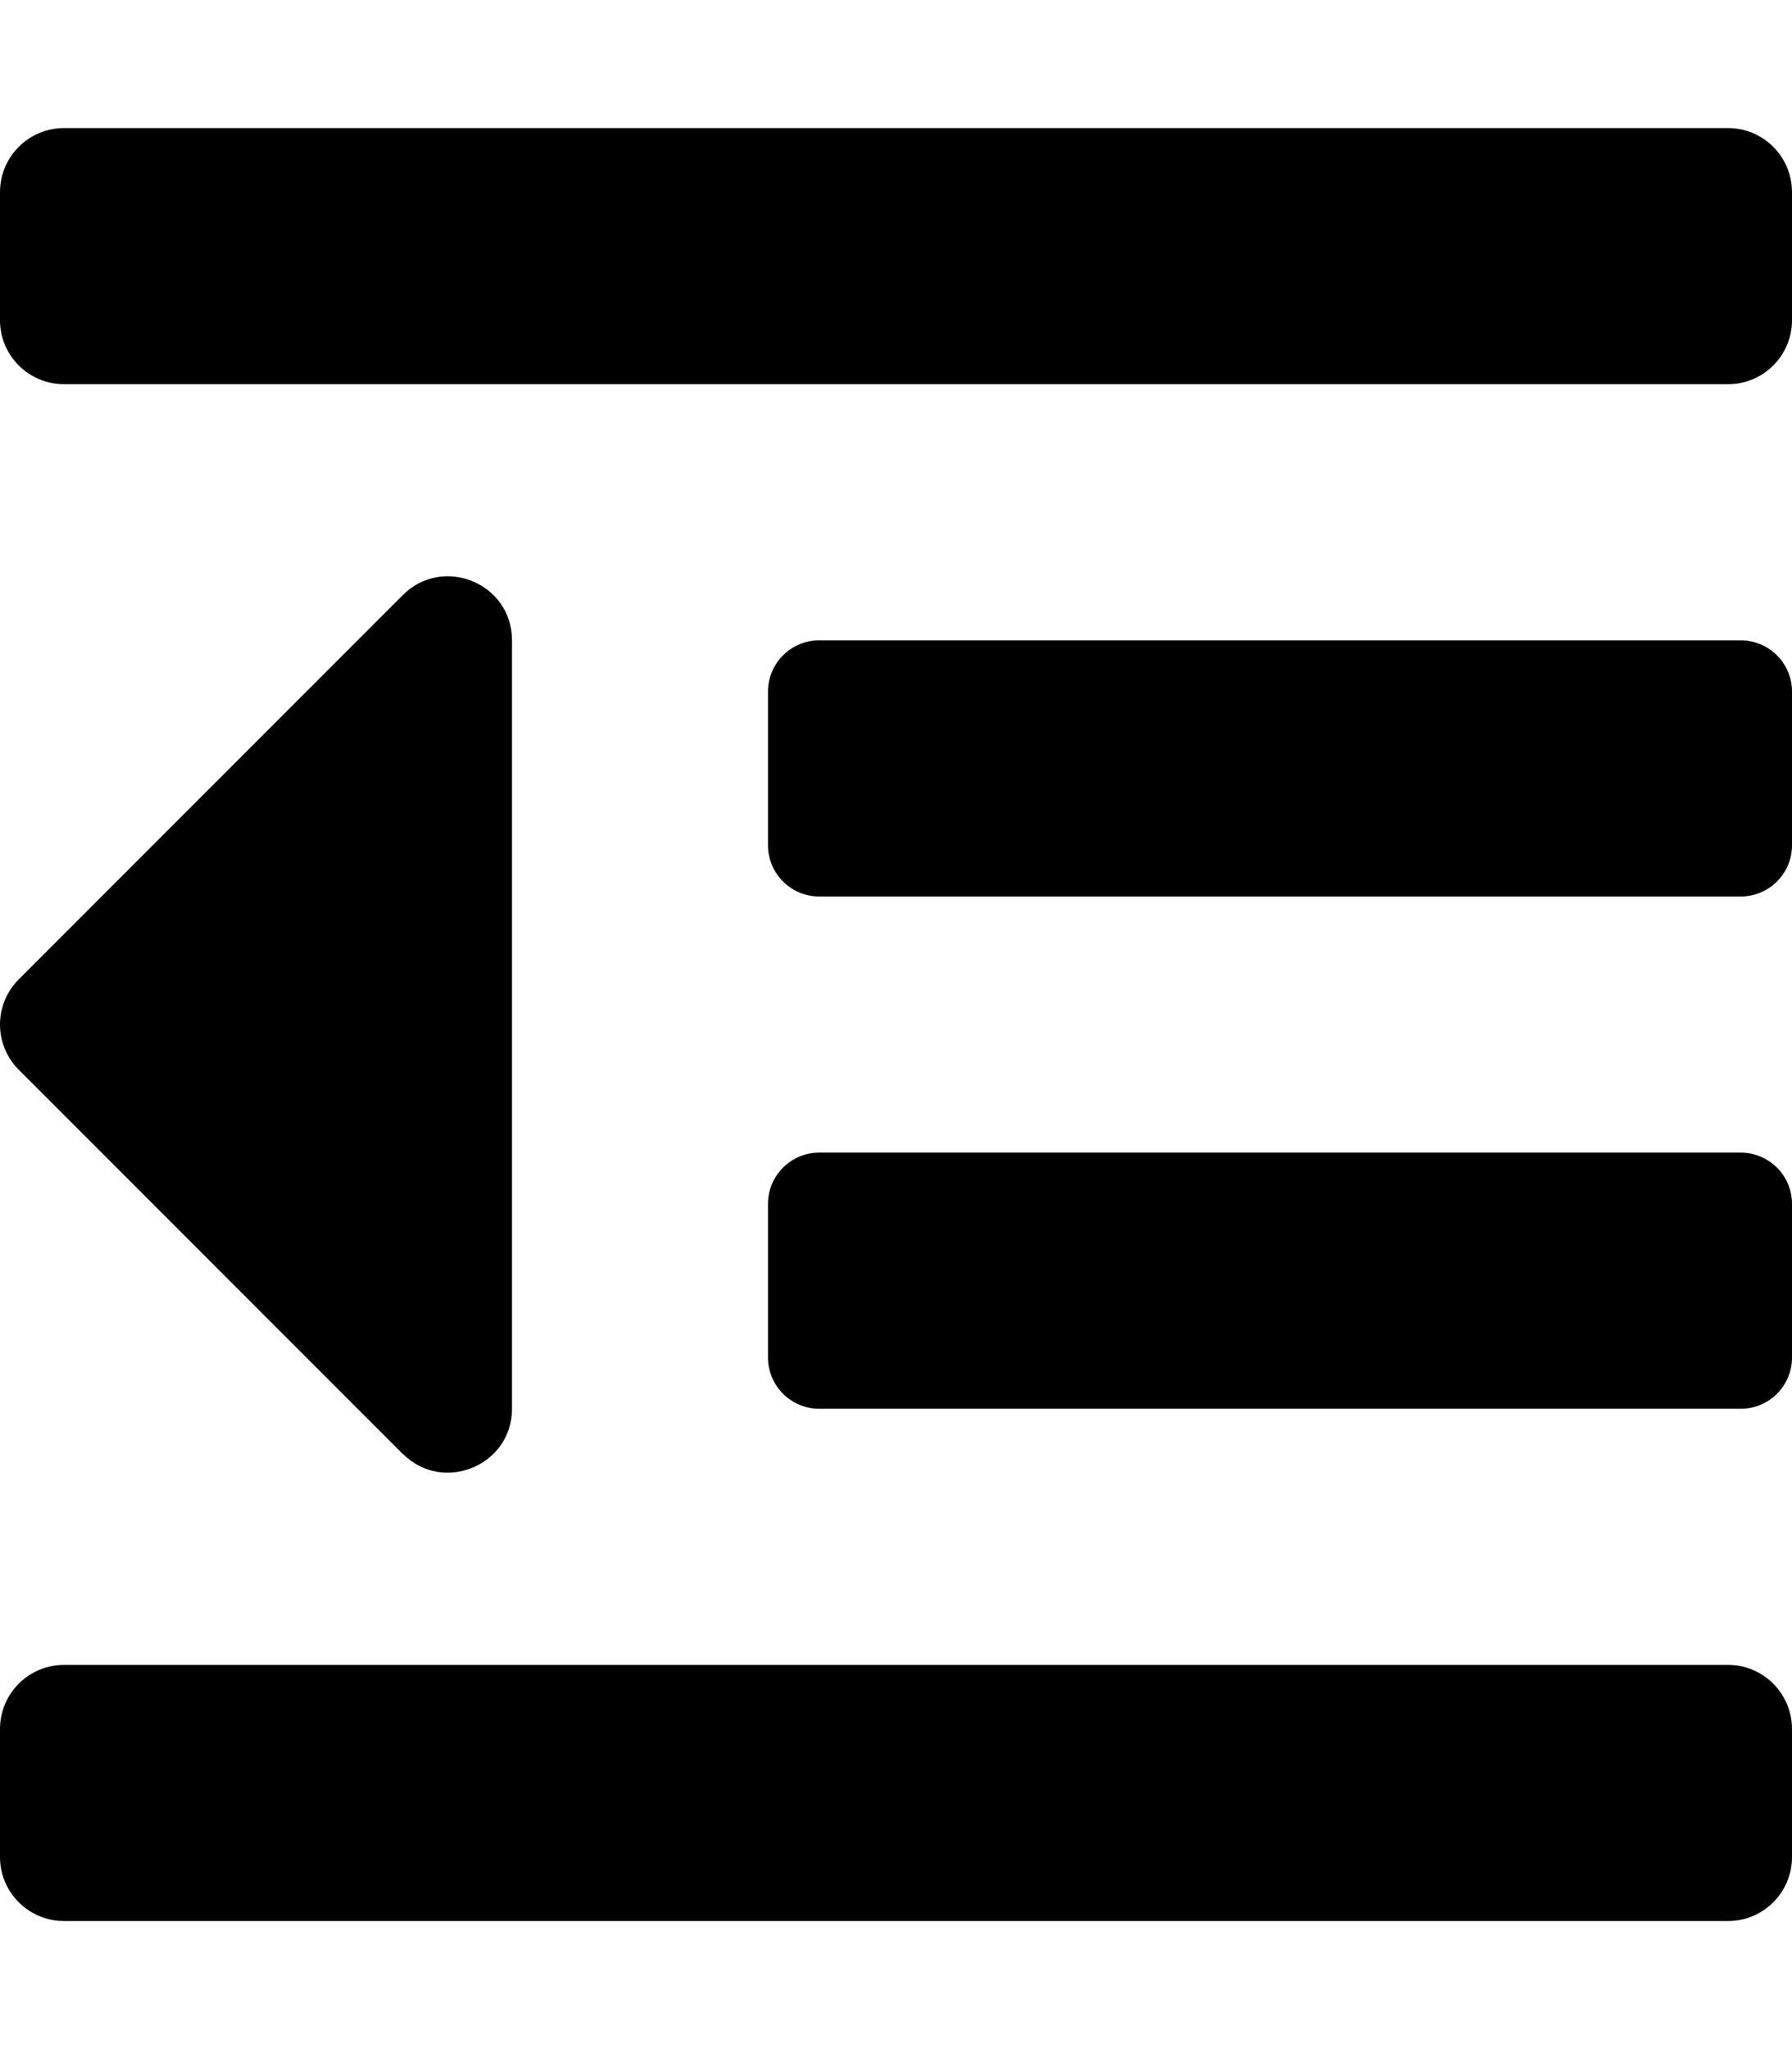 
  <svg height="1000" width="875.0" xmlns="http://www.w3.org/2000/svg">
    <path d="m196.7 709.6l-187.5-187.5c-5.7-5.7-9.2-13.5-9.2-22.1 0-8.6 3.5-16.4 9.2-22.1l187.5-187.5c19.5-19.5 53.3-5.9 53.3 22.1v375c0 27.8-33.8 41.6-53.3 22z m647.1 102.9c17.2 0 31.2 14 31.2 31.3v62.5c0 17.2-14 31.2-31.2 31.2h-812.5c-17.3 0-31.3-14-31.3-31.2v-62.5c0-17.3 14-31.3 31.3-31.3h812.5z m6.1-250c13.9 0 25.1 11.2 25.1 25v0.1 74.8 0.1c0 13.8-11.2 25-25 25h-0.1-449.8-0.1c-13.8 0-25-11.2-25-25v-0.1-74.8-0.1c0-13.8 11.2-25 25-25h0.1 449.8z m0-250c13.9 0 25.1 11.2 25.1 25v0.1 74.8 0.1c0 13.8-11.2 25-25 25h-0.1-449.8-0.1c-13.8 0-25-11.2-25-25v-0.1-74.8-0.1c0-13.8 11.2-25 25-25h0.1 449.8z m-6.1-250c17.2 0 31.2 14 31.2 31.3v62.5c0 17.2-14 31.2-31.2 31.2h-812.5c-17.3 0-31.3-14-31.3-31.2v-62.5c0-17.3 14-31.3 31.3-31.3h812.5z" />
  </svg>
